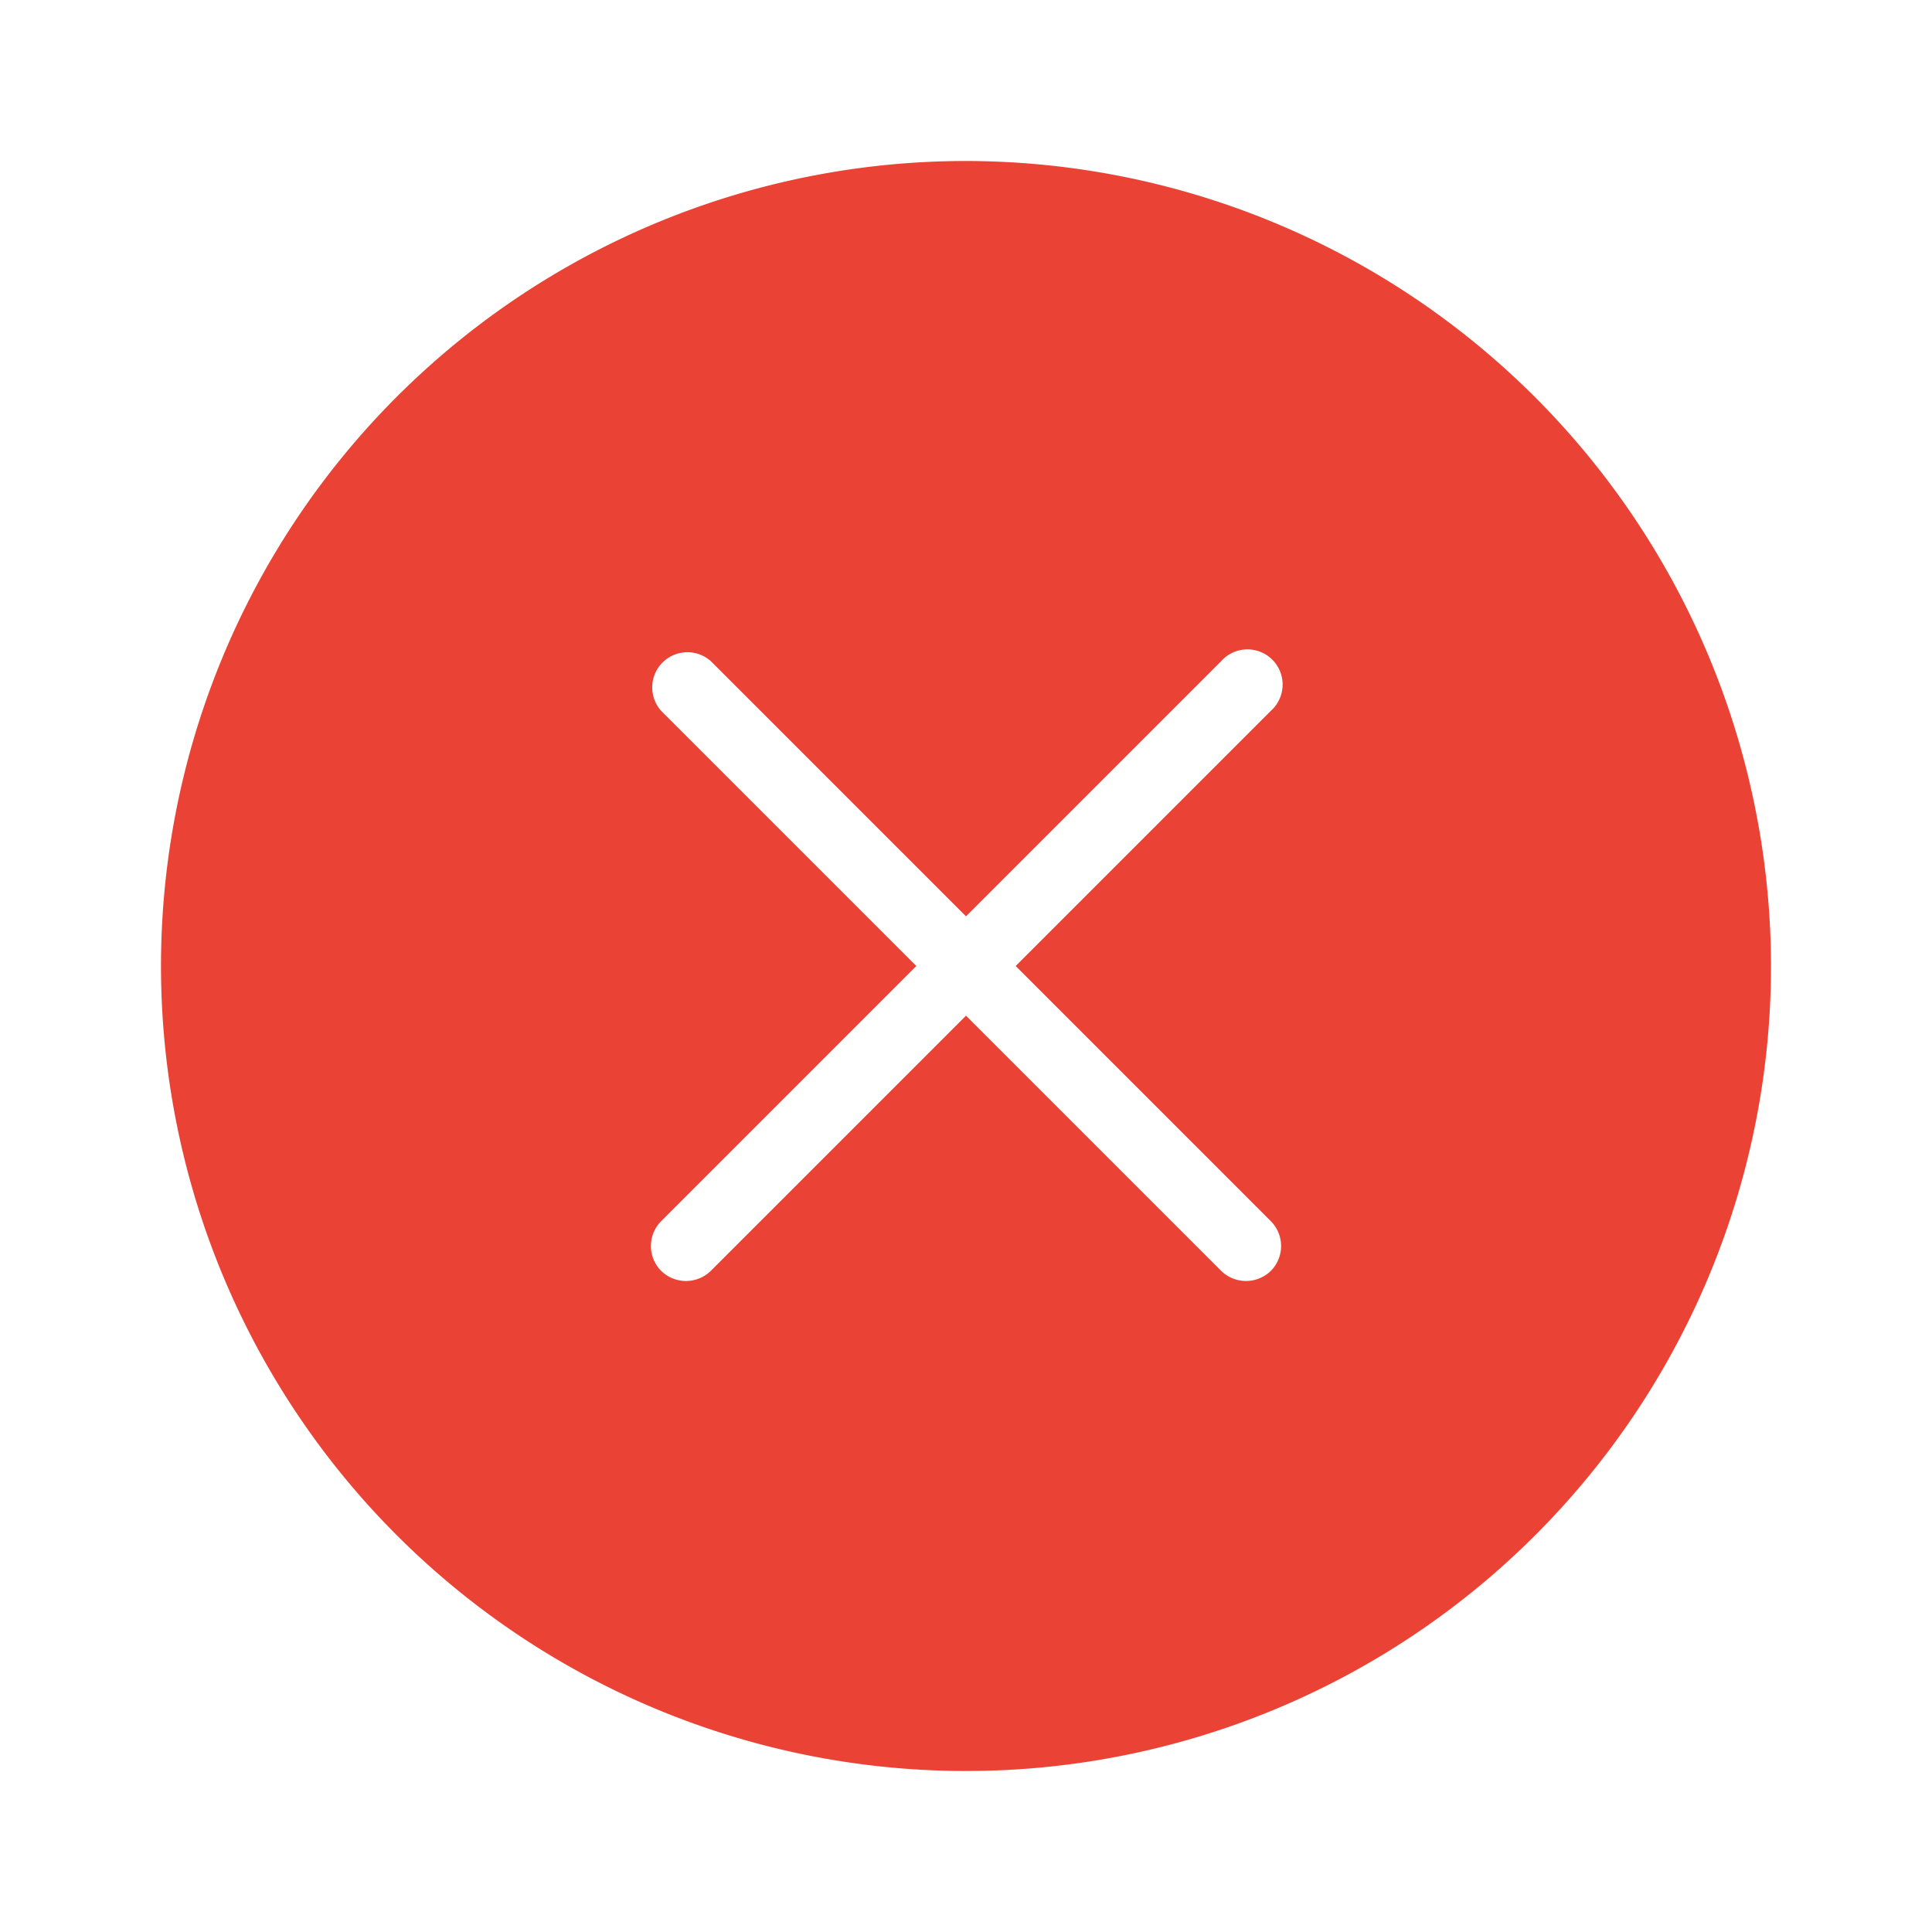 <svg xmlns="http://www.w3.org/2000/svg" xmlns:xlink="http://www.w3.org/1999/xlink" width="24" height="24" viewBox="0 0 24 24">
  <defs>
    <style>
      .cls-1 {
        clip-path: url(#clip-_24x24_icon_denied);
      }

      .cls-2, .cls-4 {
        fill: #fff;
      }

      .cls-2 {
        opacity: 0;
      }

      .cls-3 {
        fill: #ea4335;
      }
    </style>
    <clipPath id="clip-_24x24_icon_denied">
      <rect width="24" height="24"/>
    </clipPath>
  </defs>
  <g id="_24x24_icon_denied" data-name="24x24 icon – denied" class="cls-1">
    <rect class="cls-4" width="24" height="24"/>
    <g id="Component_450_4" data-name="Component 450 – 4">
      <rect id="Rectangle_4" data-name="Rectangle 4" class="cls-2" width="24" height="24"/>
      <path id="icons8-cancel" class="cls-3" d="M12,2A10,10,0,1,0,22,12,10.012,10.012,0,0,0,12,2Zm3.787,13.17a.438.438,0,0,1,0,.617.441.441,0,0,1-.617,0L12,12.617l-3.17,3.17a.441.441,0,0,1-.617,0,.438.438,0,0,1,0-.617L11.383,12,8.213,8.83a.437.437,0,0,1,.617-.617L12,11.383l3.17-3.17a.437.437,0,1,1,.617.617L12.617,12Z"/>
    </g>
  </g>
</svg>
